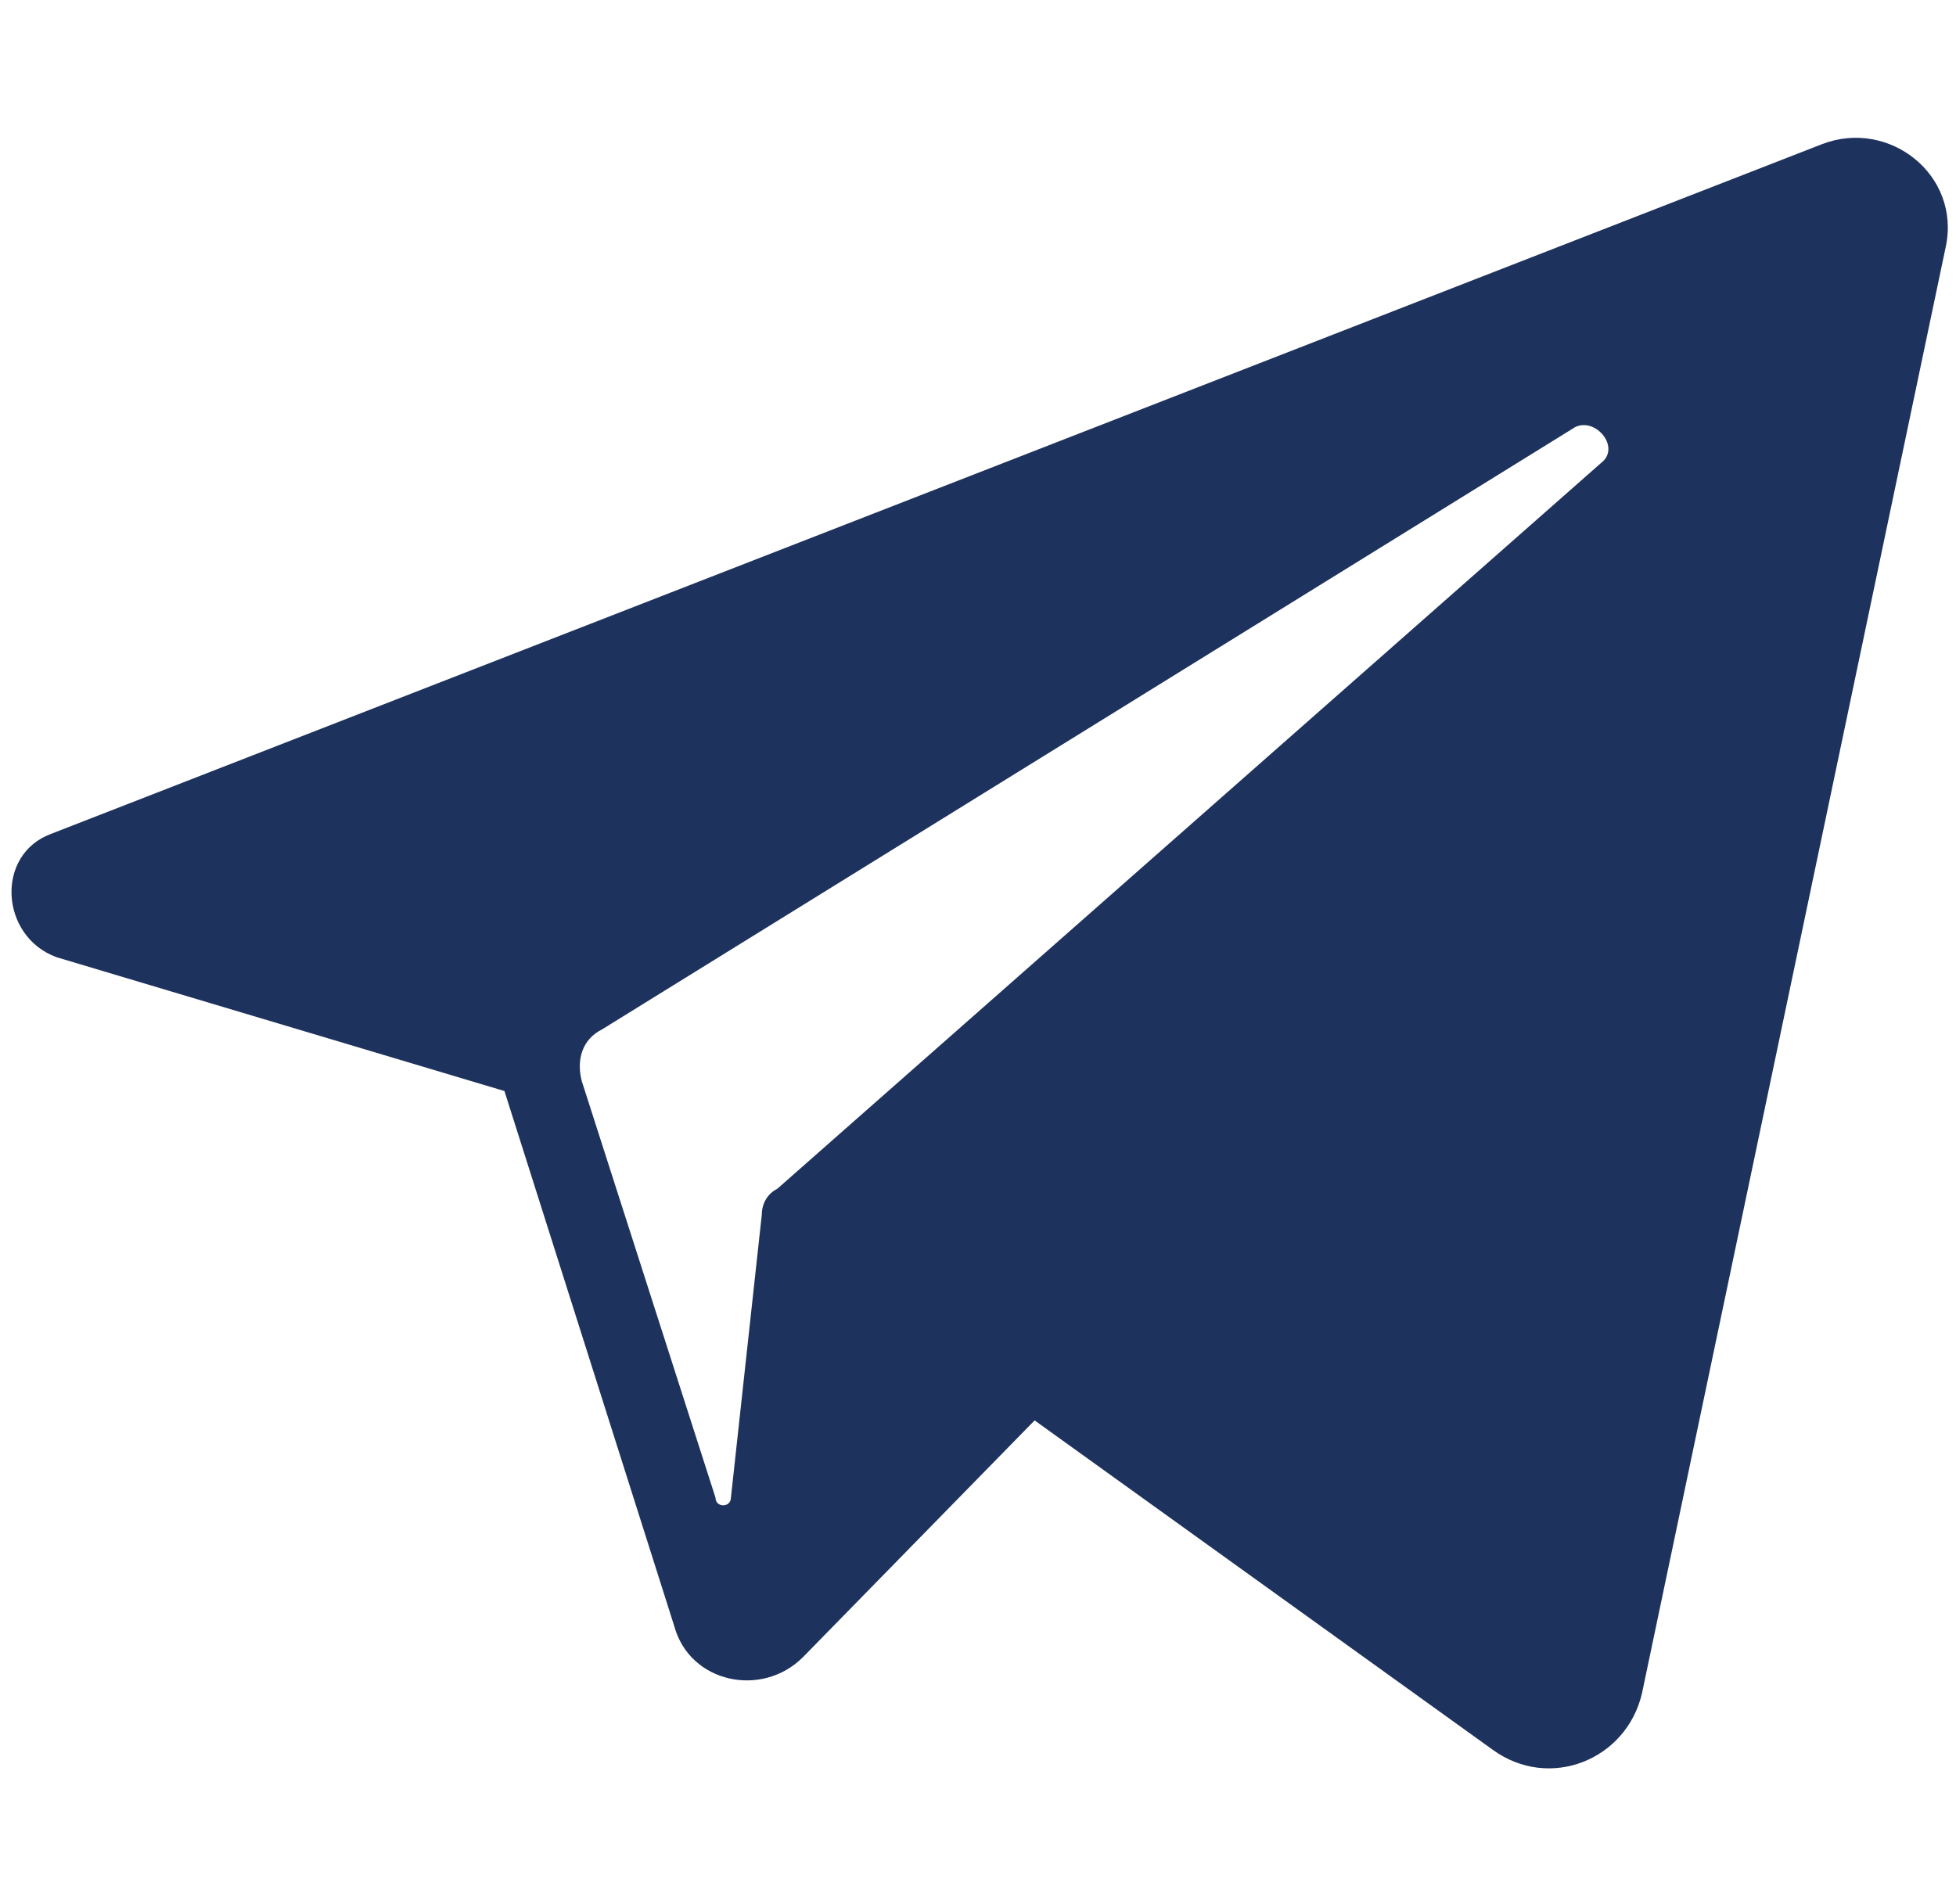 <?xml version="1.0" encoding="utf-8"?>
<!-- Generator: Adobe Illustrator 22.0.0, SVG Export Plug-In . SVG Version: 6.00 Build 0)  -->
<svg version="1.1" id="Layer_1" xmlns="http://www.w3.org/2000/svg" xmlns:xlink="http://www.w3.org/1999/xlink" x="0px" y="0px"
	 viewBox="0 0 38 37" style="enable-background:new 0 0 38 37;" xml:space="preserve">
<style type="text/css">
	.st0{fill:#FFAE0D;}
	.st1{fill:#1E325E;}
</style>
<path class="st1" d="M35.4,2.8L1,16.2c-1.1,0.4-1,2,0.1,2.4l8.7,2.6l3.3,10.4c0.3,1.1,1.7,1.4,2.5,0.6l4.5-4.6L29,34
	c1.1,0.8,2.6,0.2,2.9-1.1l5.9-28.1C38.1,3.4,36.7,2.3,35.4,2.8L35.4,2.8L35.4,2.8z M31.1,9l-16,14.1c-0.2,0.1-0.3,0.3-0.3,0.5
	l-0.6,5.5c0,0.2-0.3,0.2-0.3,0L11.3,21c-0.1-0.4,0-0.8,0.4-1L30.6,8.3C31,8.1,31.5,8.7,31.1,9L31.1,9L31.1,9z"/>
</svg>
